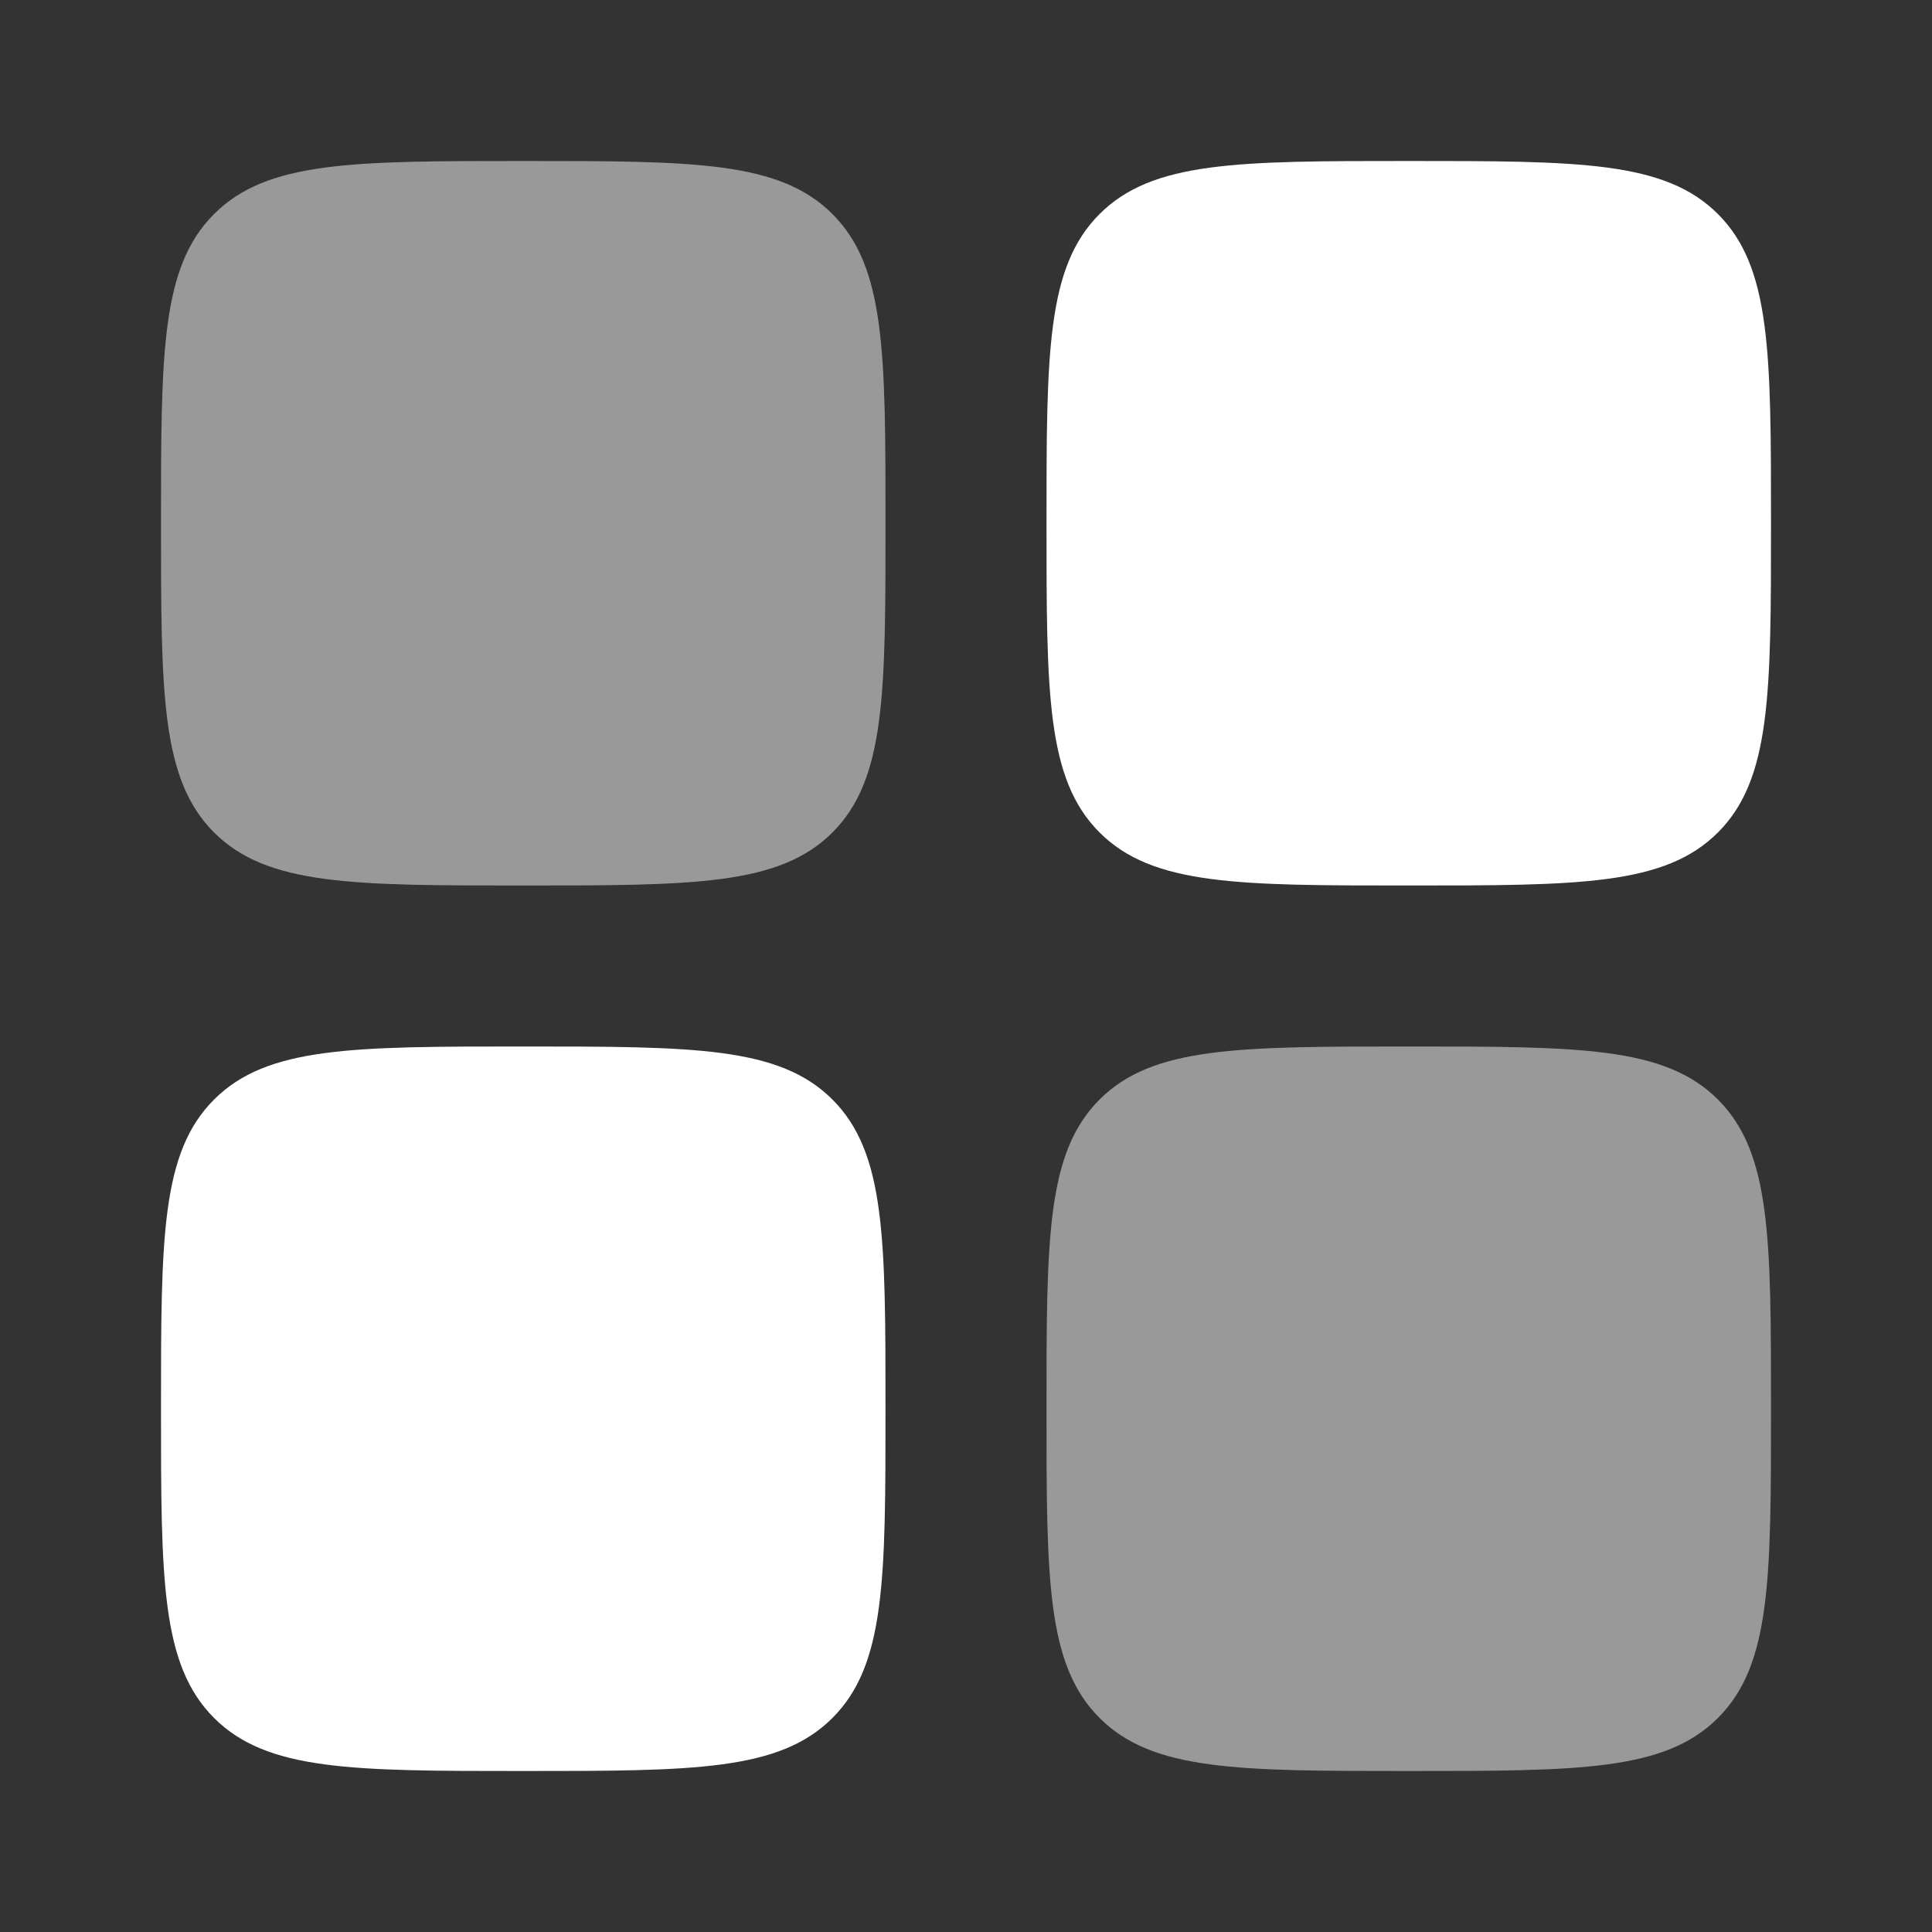 <svg class="w-[24px] h-[24px]"  width="24" height="24" viewBox="0 0 24 24" fill="none" xmlns="http://www.w3.org/2000/svg">
<rect x="0" y="0" width="24" height="24" fill="#333333" stroke="none"/>
<path opacity="0.5" d="M2 6.5C2 4.379 2 3.318 2.659 2.659C3.318 2 4.379 2 6.5 2C8.621 2 9.682 2 10.341 2.659C11 3.318 11 4.379 11 6.5C11 8.621 11 9.682 10.341 10.341C9.682 11 8.621 11 6.5 11C4.379 11 3.318 11 2.659 10.341C2 9.682 2 8.621 2 6.5Z" fill="white"/>
<path opacity="0.5" d="M13 17.5C13 15.379 13 14.318 13.659 13.659C14.318 13 15.379 13 17.5 13C19.621 13 20.682 13 21.341 13.659C22 14.318 22 15.379 22 17.5C22 19.621 22 20.682 21.341 21.341C20.682 22 19.621 22 17.5 22C15.379 22 14.318 22 13.659 21.341C13 20.682 13 19.621 13 17.5Z" fill="white"/>
<path d="M2 17.5C2 15.379 2 14.318 2.659 13.659C3.318 13 4.379 13 6.5 13C8.621 13 9.682 13 10.341 13.659C11 14.318 11 15.379 11 17.5C11 19.621 11 20.682 10.341 21.341C9.682 22 8.621 22 6.5 22C4.379 22 3.318 22 2.659 21.341C2 20.682 2 19.621 2 17.5Z" fill="white"/>
<path d="M13 6.5C13 4.379 13 3.318 13.659 2.659C14.318 2 15.379 2 17.5 2C19.621 2 20.682 2 21.341 2.659C22 3.318 22 4.379 22 6.5C22 8.621 22 9.682 21.341 10.341C20.682 11 19.621 11 17.5 11C15.379 11 14.318 11 13.659 10.341C13 9.682 13 8.621 13 6.5Z" fill="white"/>
</svg>
